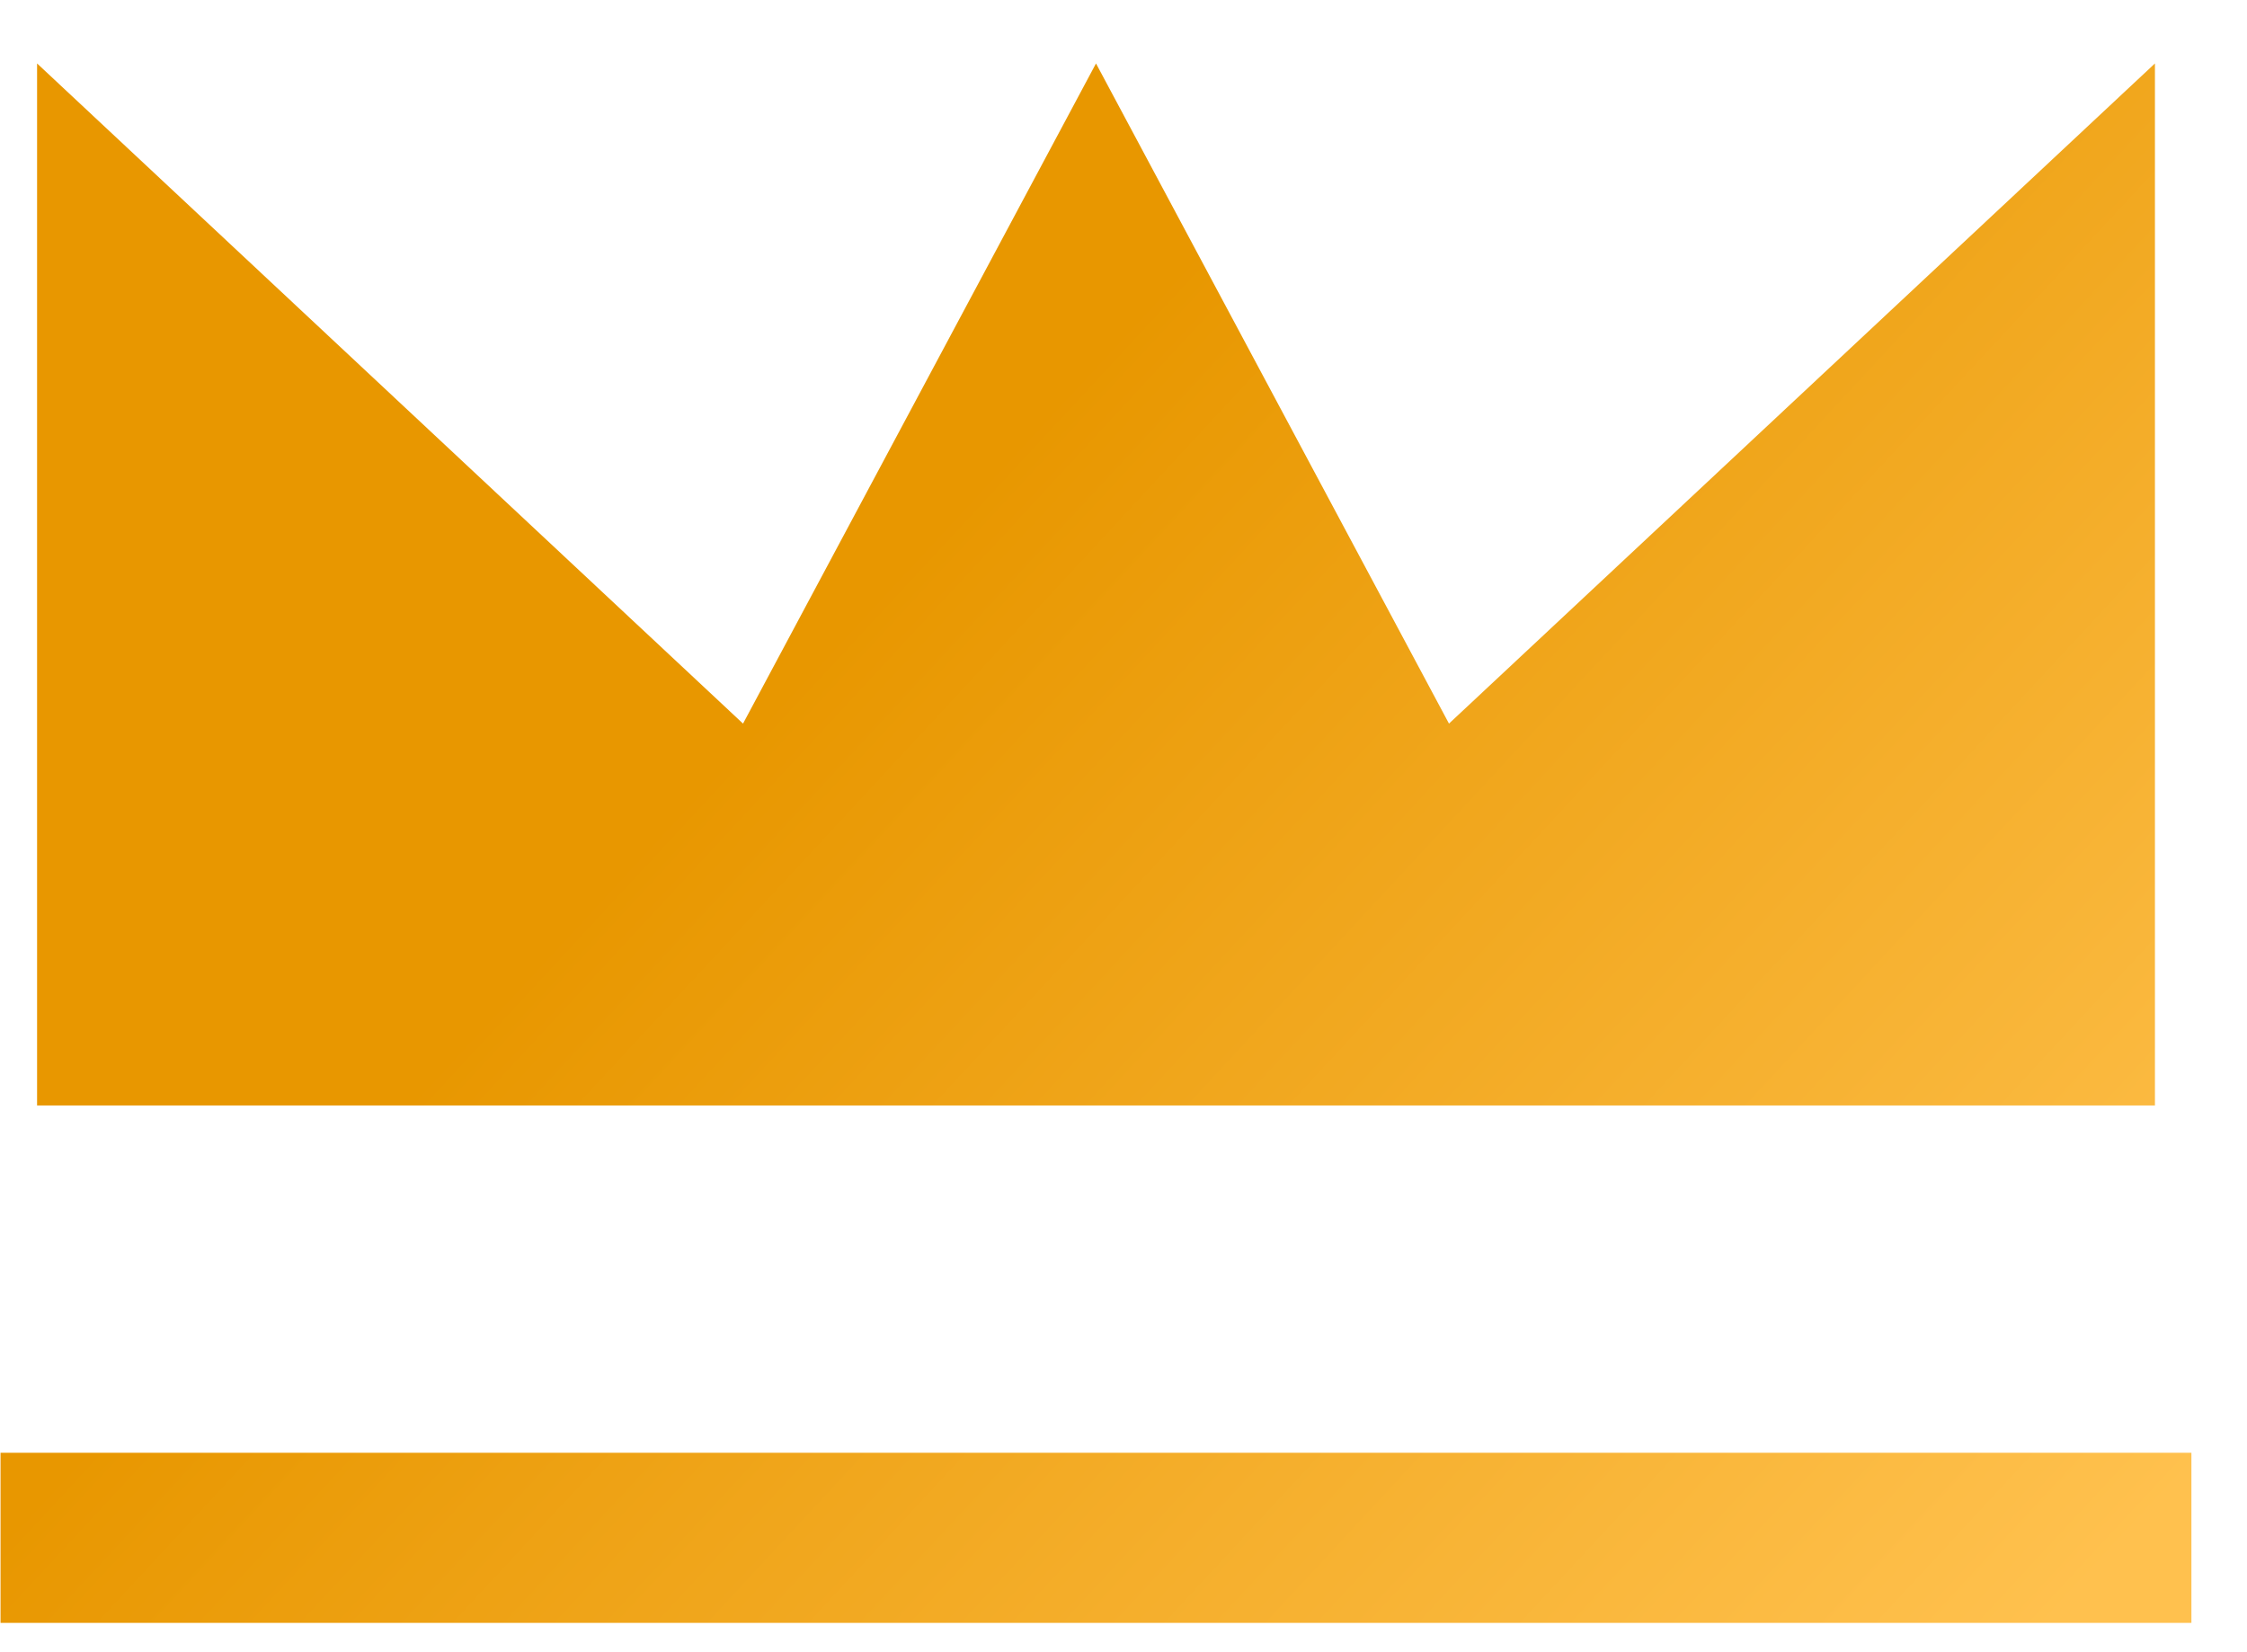 <svg width="34" height="25" viewBox="0 0 34 25" fill="none" xmlns="http://www.w3.org/2000/svg">
<path fill-rule="evenodd" clip-rule="evenodd" d="M16.584 0.96L21.925 10.949L32.607 0.96L32.607 16.727H15.747L15.747 16.727H8.154L8.154 16.727H0.561L0.561 0.96L11.243 10.949L16.584 0.96ZM33.159 21.982H0.008V24.556H33.159V21.982Z" fill="url(#paint0_linear_1247_572)"/>
<defs>
<linearGradient id="paint0_linear_1247_572" x1="0.008" y1="-4.242" x2="31.063" y2="24.556" gradientUnits="userSpaceOnUse">
<stop offset="0.441" stop-color="#E89700"/>
<stop offset="1" stop-color="#FFC14E"/>
</linearGradient>
</defs>
</svg>

